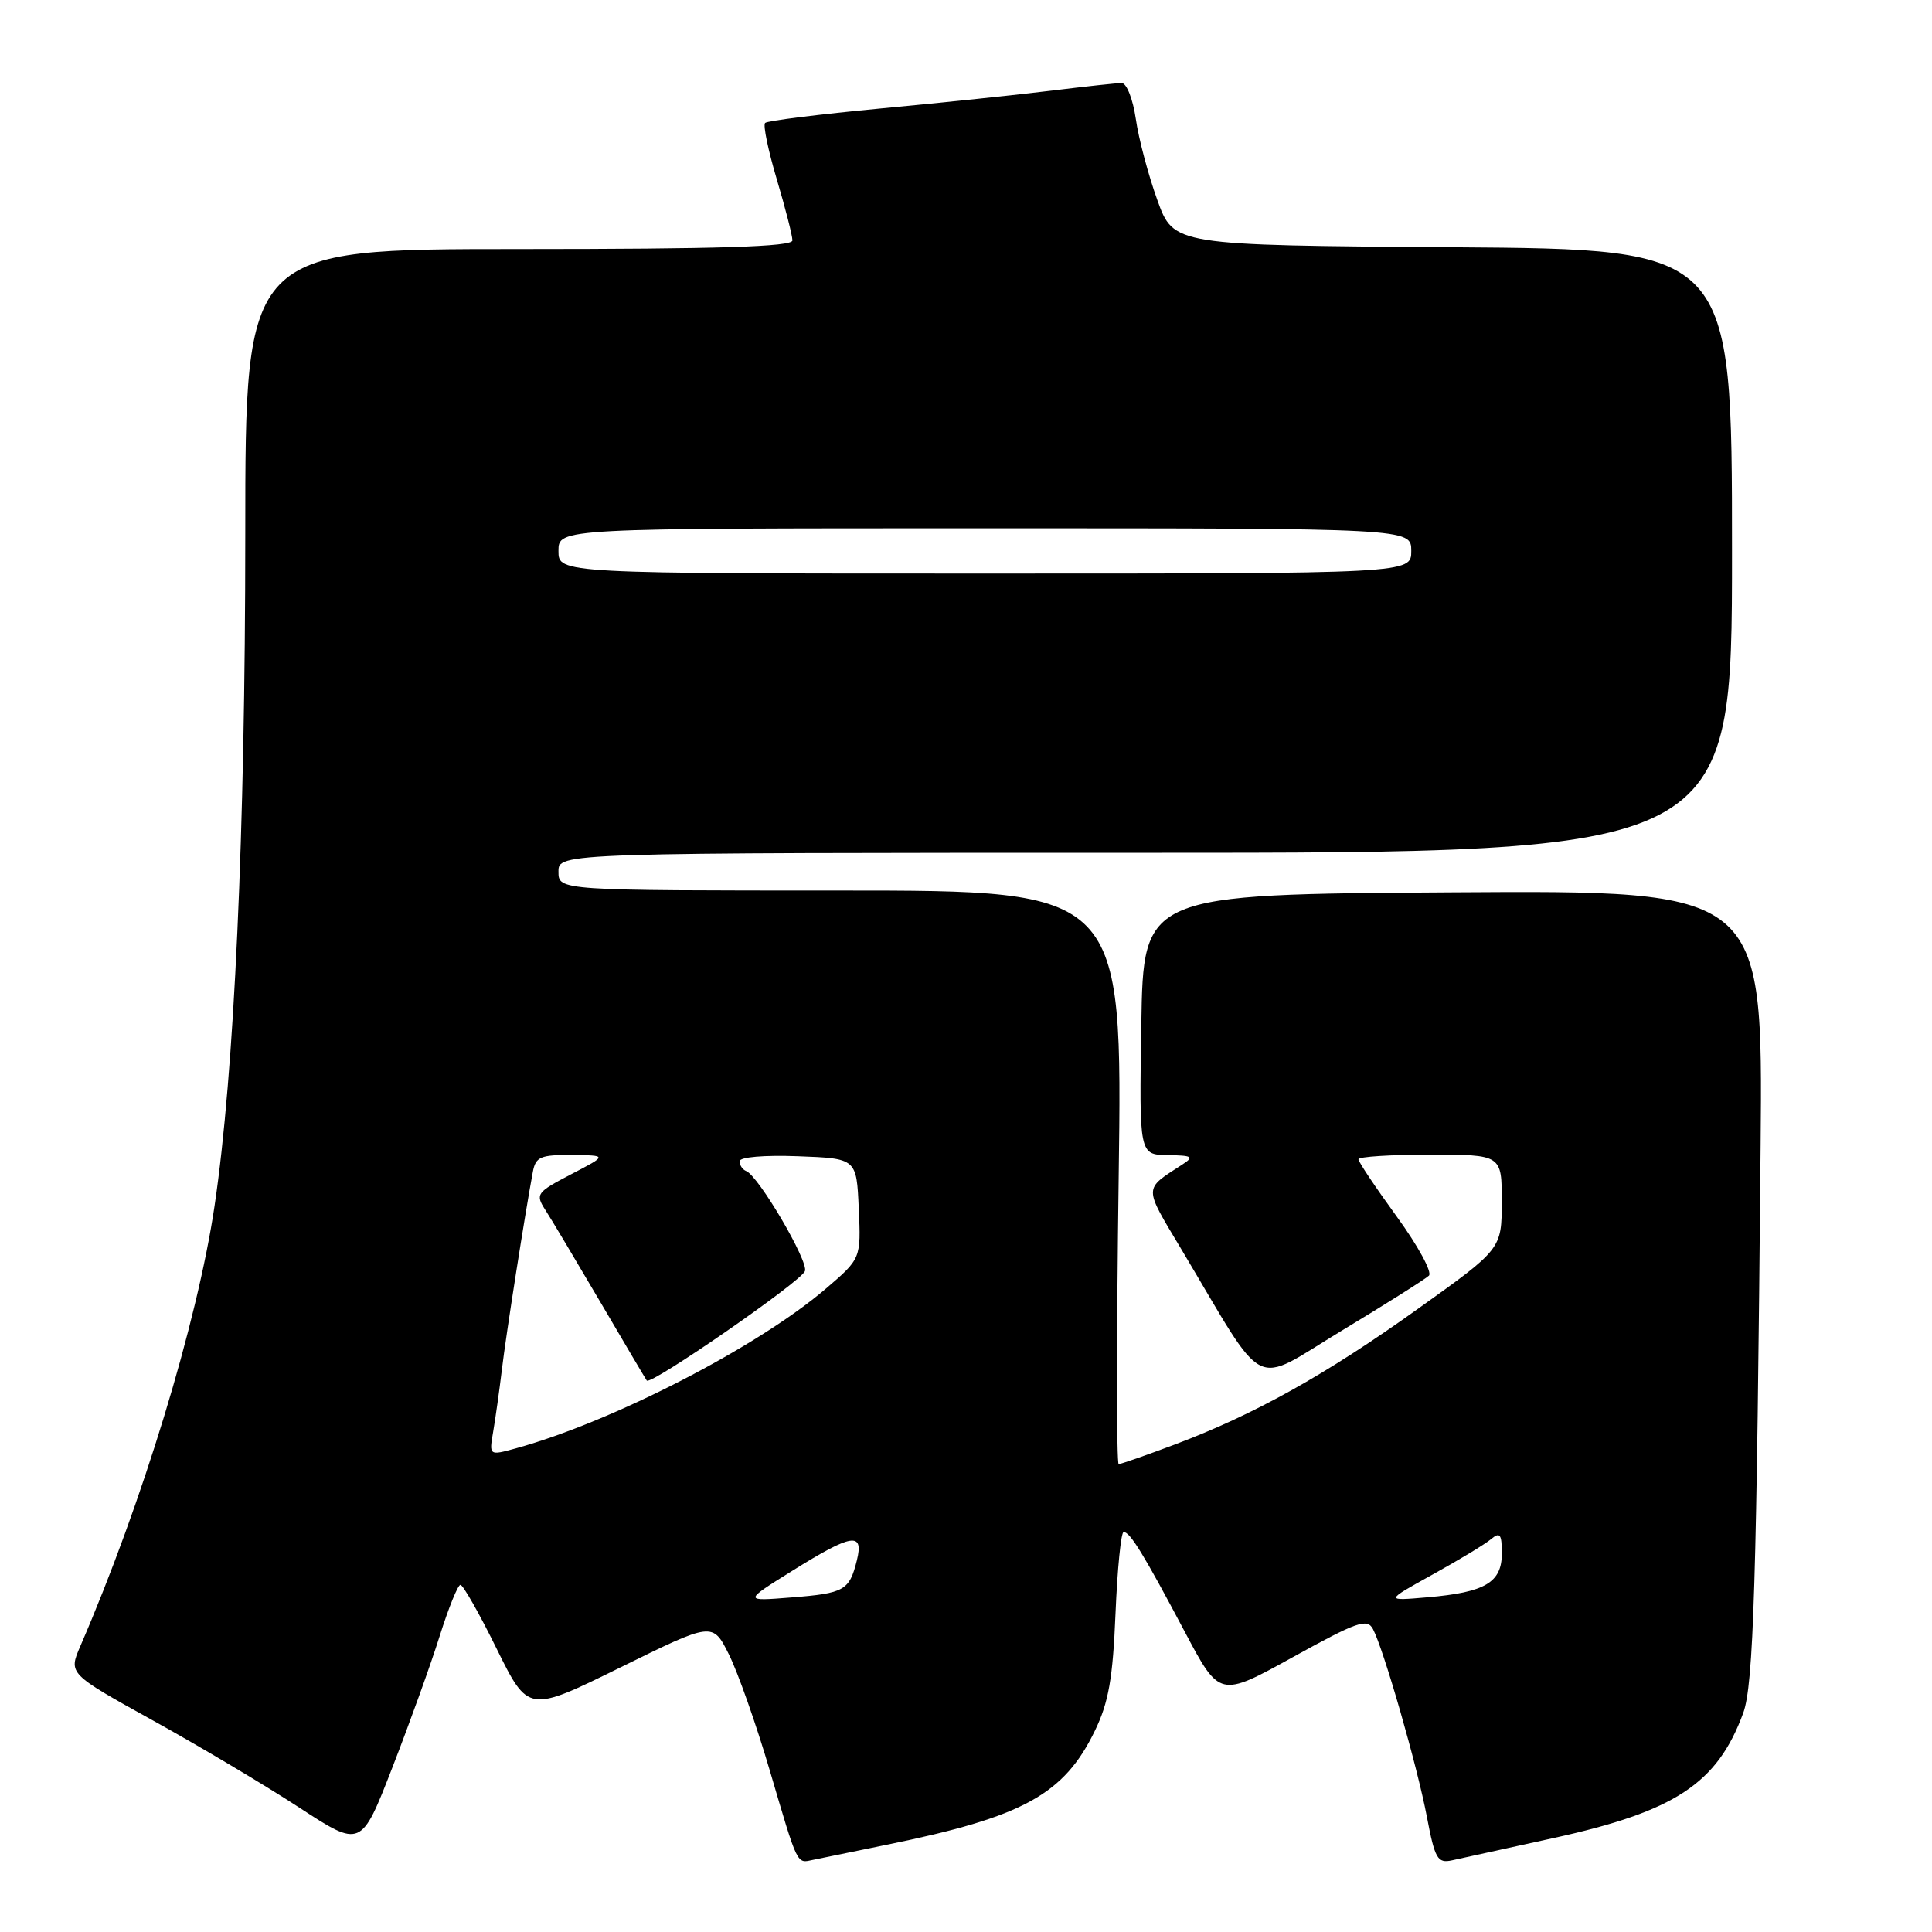 <?xml version="1.0" encoding="UTF-8" standalone="no"?>
<!DOCTYPE svg PUBLIC "-//W3C//DTD SVG 1.1//EN" "http://www.w3.org/Graphics/SVG/1.1/DTD/svg11.dtd" >
<svg xmlns="http://www.w3.org/2000/svg" xmlns:xlink="http://www.w3.org/1999/xlink" version="1.1" viewBox="0 0 256 256">
 <g >
 <path fill="currentColor"
d=" M 117.50 244.44 C 135.57 240.76 140.99 237.79 145.09 229.31 C 146.90 225.58 147.46 222.37 147.81 213.81 C 148.06 207.86 148.54 203.00 148.89 203.00 C 149.74 203.00 151.53 205.91 156.99 216.22 C 161.61 224.94 161.61 224.94 171.33 219.57 C 179.80 214.89 181.15 214.41 181.92 215.85 C 183.34 218.53 187.79 234.00 189.07 240.74 C 190.13 246.31 190.48 246.92 192.38 246.51 C 193.54 246.25 199.61 244.92 205.86 243.55 C 221.95 240.02 227.55 236.33 230.98 227.00 C 232.36 223.25 232.77 209.82 233.29 151.74 C 233.59 117.98 233.59 117.98 192.54 118.24 C 151.50 118.50 151.50 118.50 151.23 135.75 C 150.95 153.00 150.95 153.00 154.73 153.06 C 158.02 153.11 158.26 153.27 156.66 154.31 C 151.49 157.67 151.49 157.09 156.55 165.56 C 168.04 184.82 165.69 183.63 177.79 176.32 C 183.68 172.76 188.88 169.48 189.34 169.03 C 189.80 168.58 187.89 165.07 185.09 161.22 C 182.29 157.37 180.00 153.95 180.00 153.61 C 180.00 153.27 184.28 153.00 189.50 153.00 C 199.00 153.00 199.00 153.00 198.99 159.25 C 198.98 165.50 198.98 165.50 187.85 173.45 C 175.65 182.18 166.15 187.47 155.63 191.42 C 151.85 192.84 148.52 194.00 148.23 194.00 C 147.94 194.00 147.94 176.90 148.23 156.00 C 148.75 118.00 148.75 118.00 111.37 118.00 C 74.00 118.00 74.00 118.00 74.00 115.50 C 74.00 113.00 74.00 113.00 151.75 113.00 C 229.50 113.00 229.50 113.00 229.50 73.01 C 229.50 33.02 229.50 33.02 192.50 32.76 C 155.51 32.50 155.51 32.50 153.35 26.50 C 152.16 23.20 150.87 18.36 150.50 15.75 C 150.12 13.14 149.28 11.00 148.63 11.00 C 147.98 11.00 143.86 11.45 139.47 11.99 C 135.09 12.53 124.84 13.61 116.70 14.37 C 108.56 15.14 101.66 16.00 101.38 16.29 C 101.09 16.57 101.79 19.94 102.93 23.76 C 104.07 27.59 105.00 31.23 105.00 31.86 C 105.00 32.69 95.26 33.00 68.75 33.00 C 32.50 33.00 32.50 33.00 32.50 70.75 C 32.50 110.36 31.05 142.20 28.43 159.79 C 26.14 175.26 18.83 199.22 10.64 218.13 C 9.07 221.77 9.07 221.77 20.24 227.96 C 26.39 231.36 35.11 236.55 39.63 239.50 C 47.85 244.86 47.85 244.86 52.00 234.18 C 54.28 228.31 57.11 220.46 58.27 216.75 C 59.44 213.04 60.67 210.00 61.01 210.00 C 61.35 210.00 63.52 213.81 65.81 218.47 C 70.00 226.95 70.00 226.95 82.21 220.94 C 94.43 214.92 94.43 214.92 96.58 219.21 C 97.76 221.57 100.19 228.45 101.97 234.50 C 105.78 247.43 105.53 246.91 107.75 246.44 C 108.71 246.24 113.10 245.34 117.50 244.44 Z  M 105.00 208.13 C 112.88 203.21 114.48 202.95 113.54 206.75 C 112.55 210.74 111.90 211.12 104.87 211.67 C 98.50 212.18 98.50 212.18 105.00 208.13 Z  M 189.80 208.65 C 193.26 206.74 196.75 204.63 197.55 203.96 C 198.76 202.95 199.00 203.26 199.00 205.84 C 199.00 209.69 196.80 210.99 189.16 211.65 C 183.50 212.14 183.50 212.14 189.80 208.65 Z  M 65.35 189.70 C 65.65 187.94 66.17 184.25 66.50 181.50 C 67.04 176.92 69.60 160.61 70.61 155.25 C 70.98 153.29 71.64 153.01 75.77 153.05 C 80.50 153.09 80.50 153.09 75.67 155.60 C 71.09 157.99 70.92 158.23 72.25 160.31 C 73.03 161.51 76.30 167.00 79.53 172.50 C 82.75 178.00 85.53 182.69 85.70 182.93 C 86.21 183.61 106.12 169.84 106.66 168.43 C 107.16 167.14 100.49 155.79 98.87 155.17 C 98.39 154.98 98.00 154.40 98.00 153.87 C 98.00 153.32 101.27 153.04 105.75 153.21 C 113.50 153.50 113.50 153.50 113.79 160.14 C 114.09 166.77 114.09 166.77 109.39 170.79 C 100.37 178.49 81.20 188.37 68.37 191.91 C 64.80 192.89 64.80 192.89 65.35 189.70 Z  M 74.00 73.00 C 74.00 70.00 74.00 70.00 130.50 70.00 C 187.00 70.00 187.00 70.00 187.00 73.00 C 187.00 76.00 187.00 76.00 130.50 76.00 C 74.00 76.00 74.00 76.00 74.00 73.00 Z "/>
</g>
</svg>
